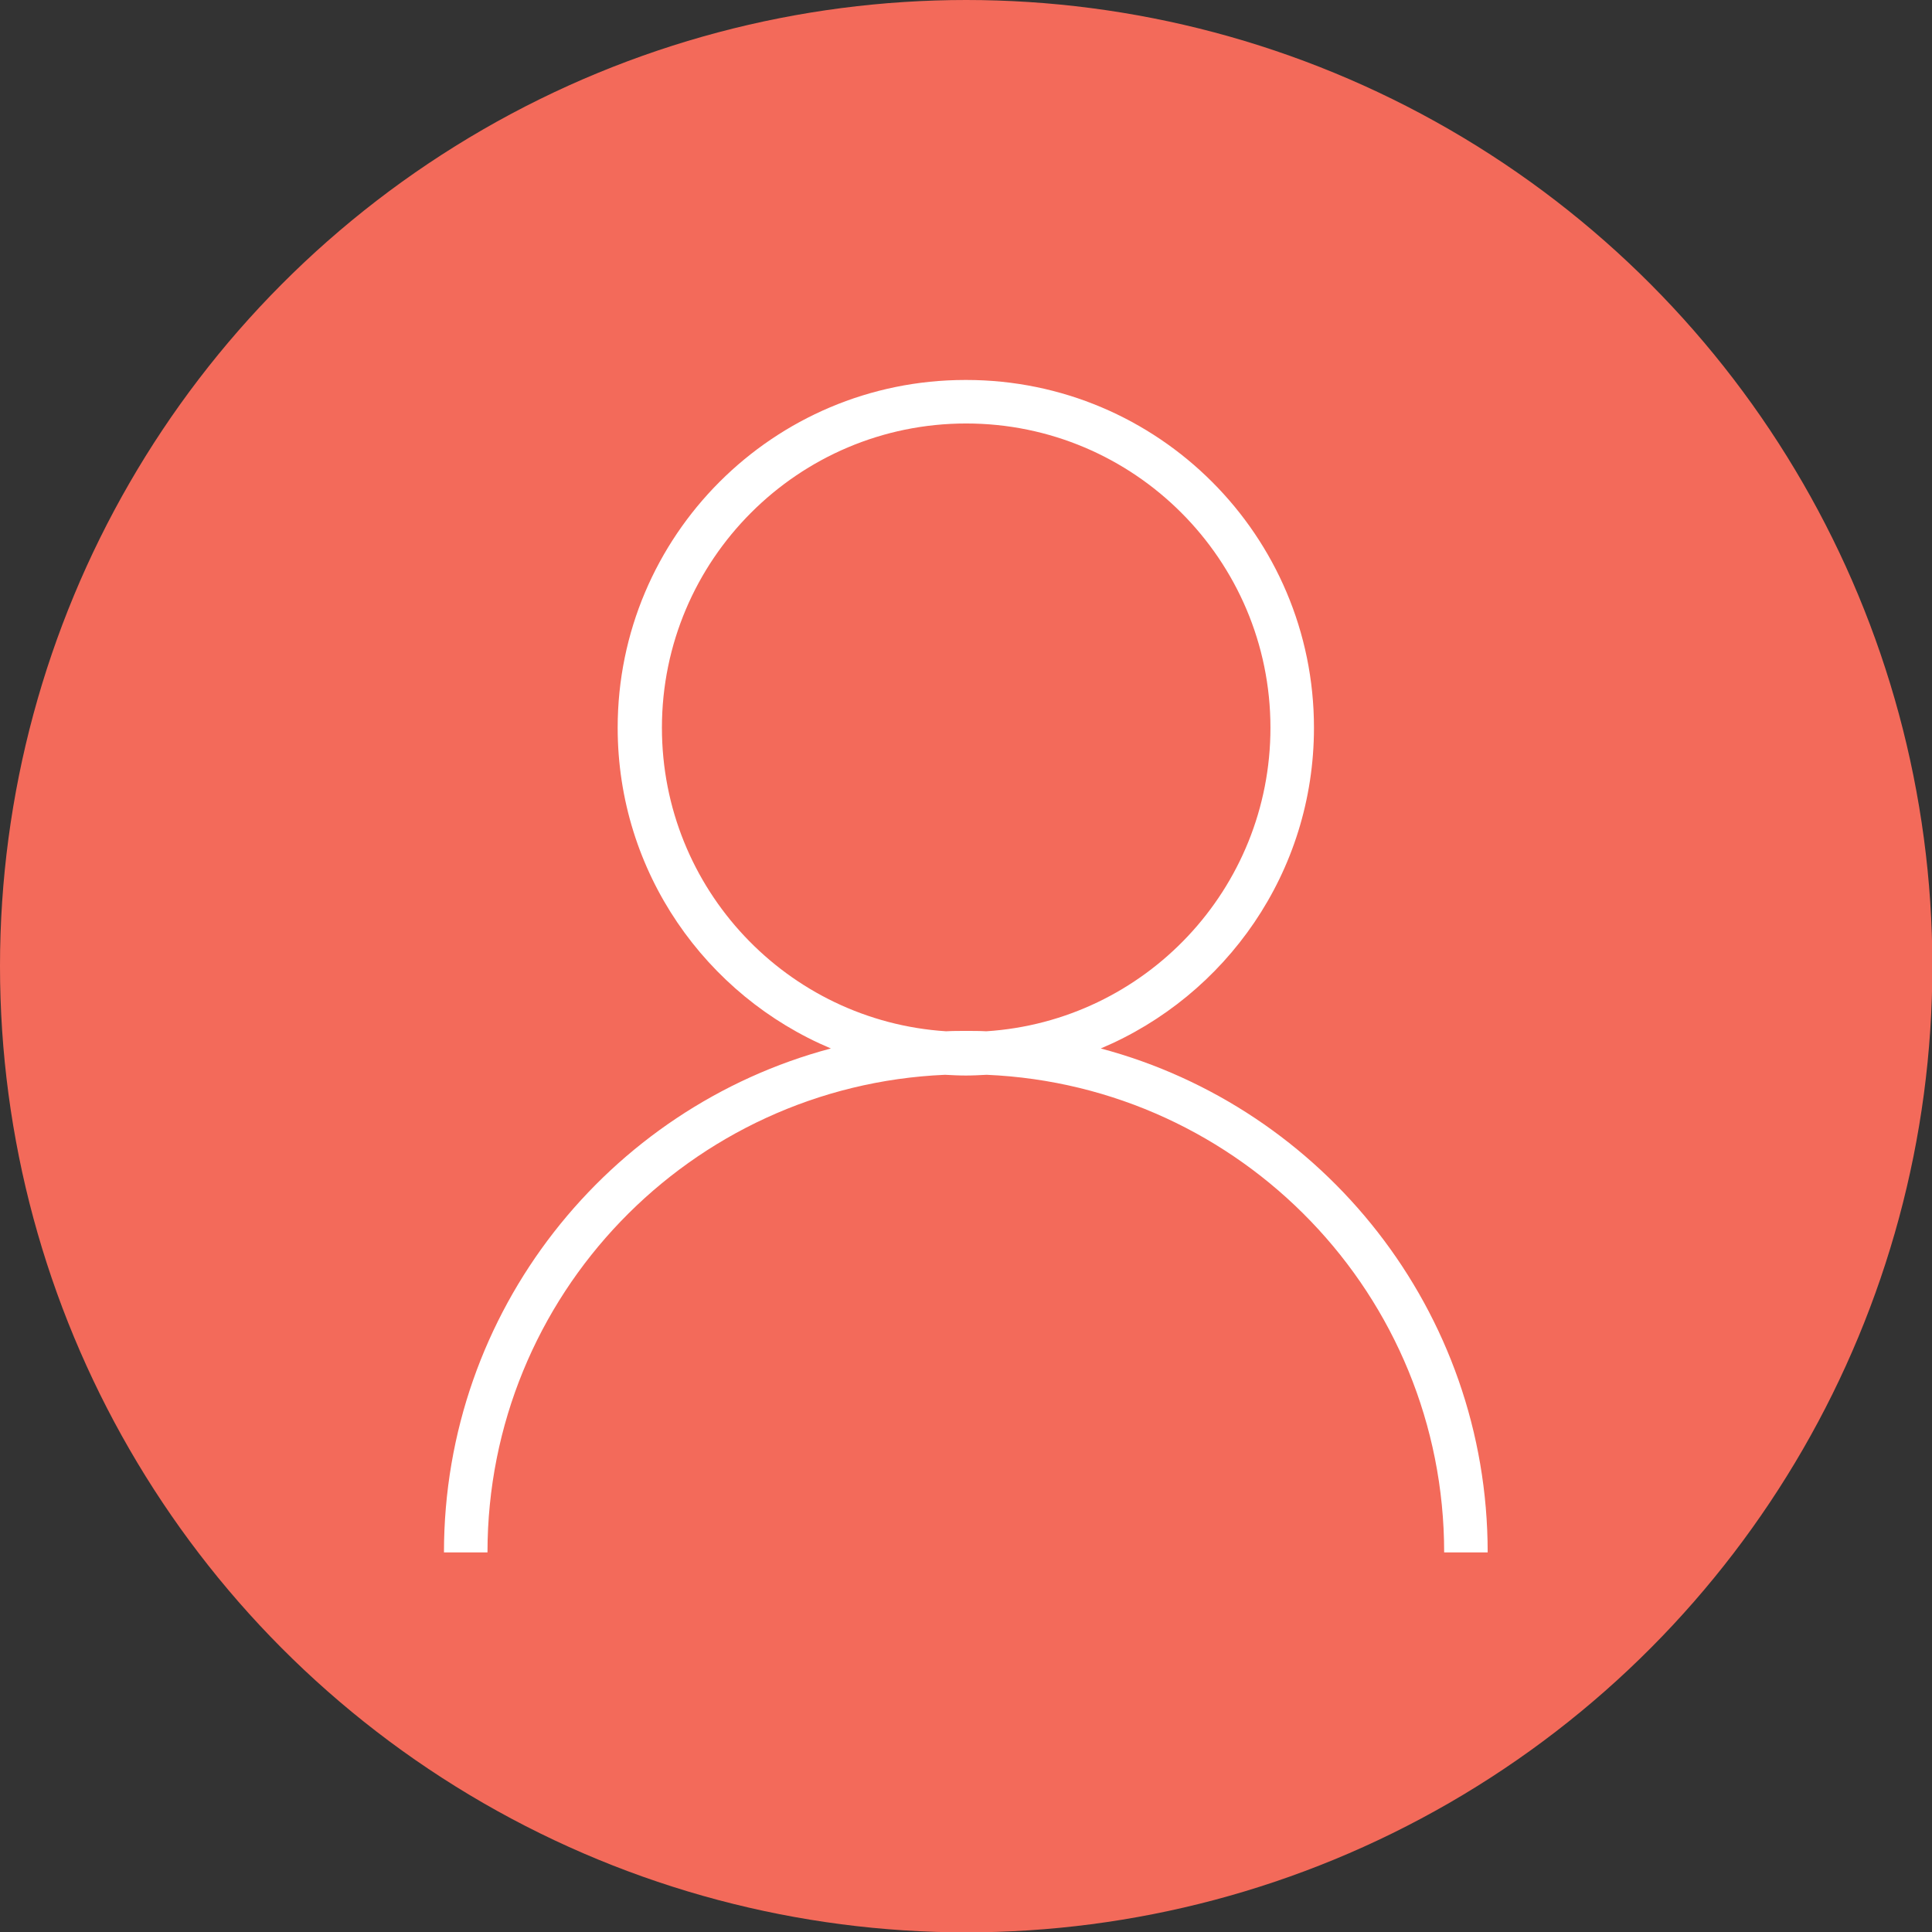 <?xml version="1.0" encoding="UTF-8"?>
<!DOCTYPE svg PUBLIC "-//W3C//DTD SVG 1.1//EN" "http://www.w3.org/Graphics/SVG/1.1/DTD/svg11.dtd">
<!-- Creator: CorelDRAW -->
<svg xmlns="http://www.w3.org/2000/svg" xml:space="preserve" width="30mm" height="30mm" style="shape-rendering:geometricPrecision; text-rendering:geometricPrecision; image-rendering:optimizeQuality; fill-rule:evenodd; clip-rule:evenodd"
viewBox="0 0 5.283 5.283"
 xmlns:xlink="http://www.w3.org/1999/xlink">
 <rect x="0" y="0" width="5.283" height="5.283" fill="#333333" stroke="none"/>
 <defs>
  <style type="text/css">
   <![CDATA[
    .fil1 {fill:white}
    .fil0 {fill:#F36A5A}
   ]]>
  </style>
 </defs>
 <g id="图层_x0020_1">
  <circle class="fil0" cx="2.642" cy="2.642" r="2.642"/>
  <path class="fil1" d="M2.642 1.039c0.525,0 0.951,0.426 0.951,0.951 0,0.395 -0.241,0.733 -0.583,0.877 0.609,0.162 1.058,0.718 1.058,1.378l-0.119 0c0,-0.703 -0.555,-1.276 -1.251,-1.306 -0.019,0.001 -0.038,0.002 -0.057,0.002 -0.019,0 -0.038,-0.001 -0.057,-0.002 -0.696,0.03 -1.251,0.603 -1.251,1.306l-0.119 0c0,-0.66 0.449,-1.216 1.058,-1.378 -0.342,-0.144 -0.583,-0.482 -0.583,-0.877 0,-0.525 0.426,-0.951 0.951,-0.951zm0 1.78c0.018,0 0.037,0 0.055,0.001 0.434,-0.028 0.777,-0.389 0.777,-0.83 0,-0.459 -0.373,-0.832 -0.832,-0.832 -0.459,0 -0.832,0.373 -0.832,0.832 0,0.441 0.343,0.802 0.777,0.83 0.018,-0.001 0.037,-0.001 0.055,-0.001z"/>
 </g>
</svg>
